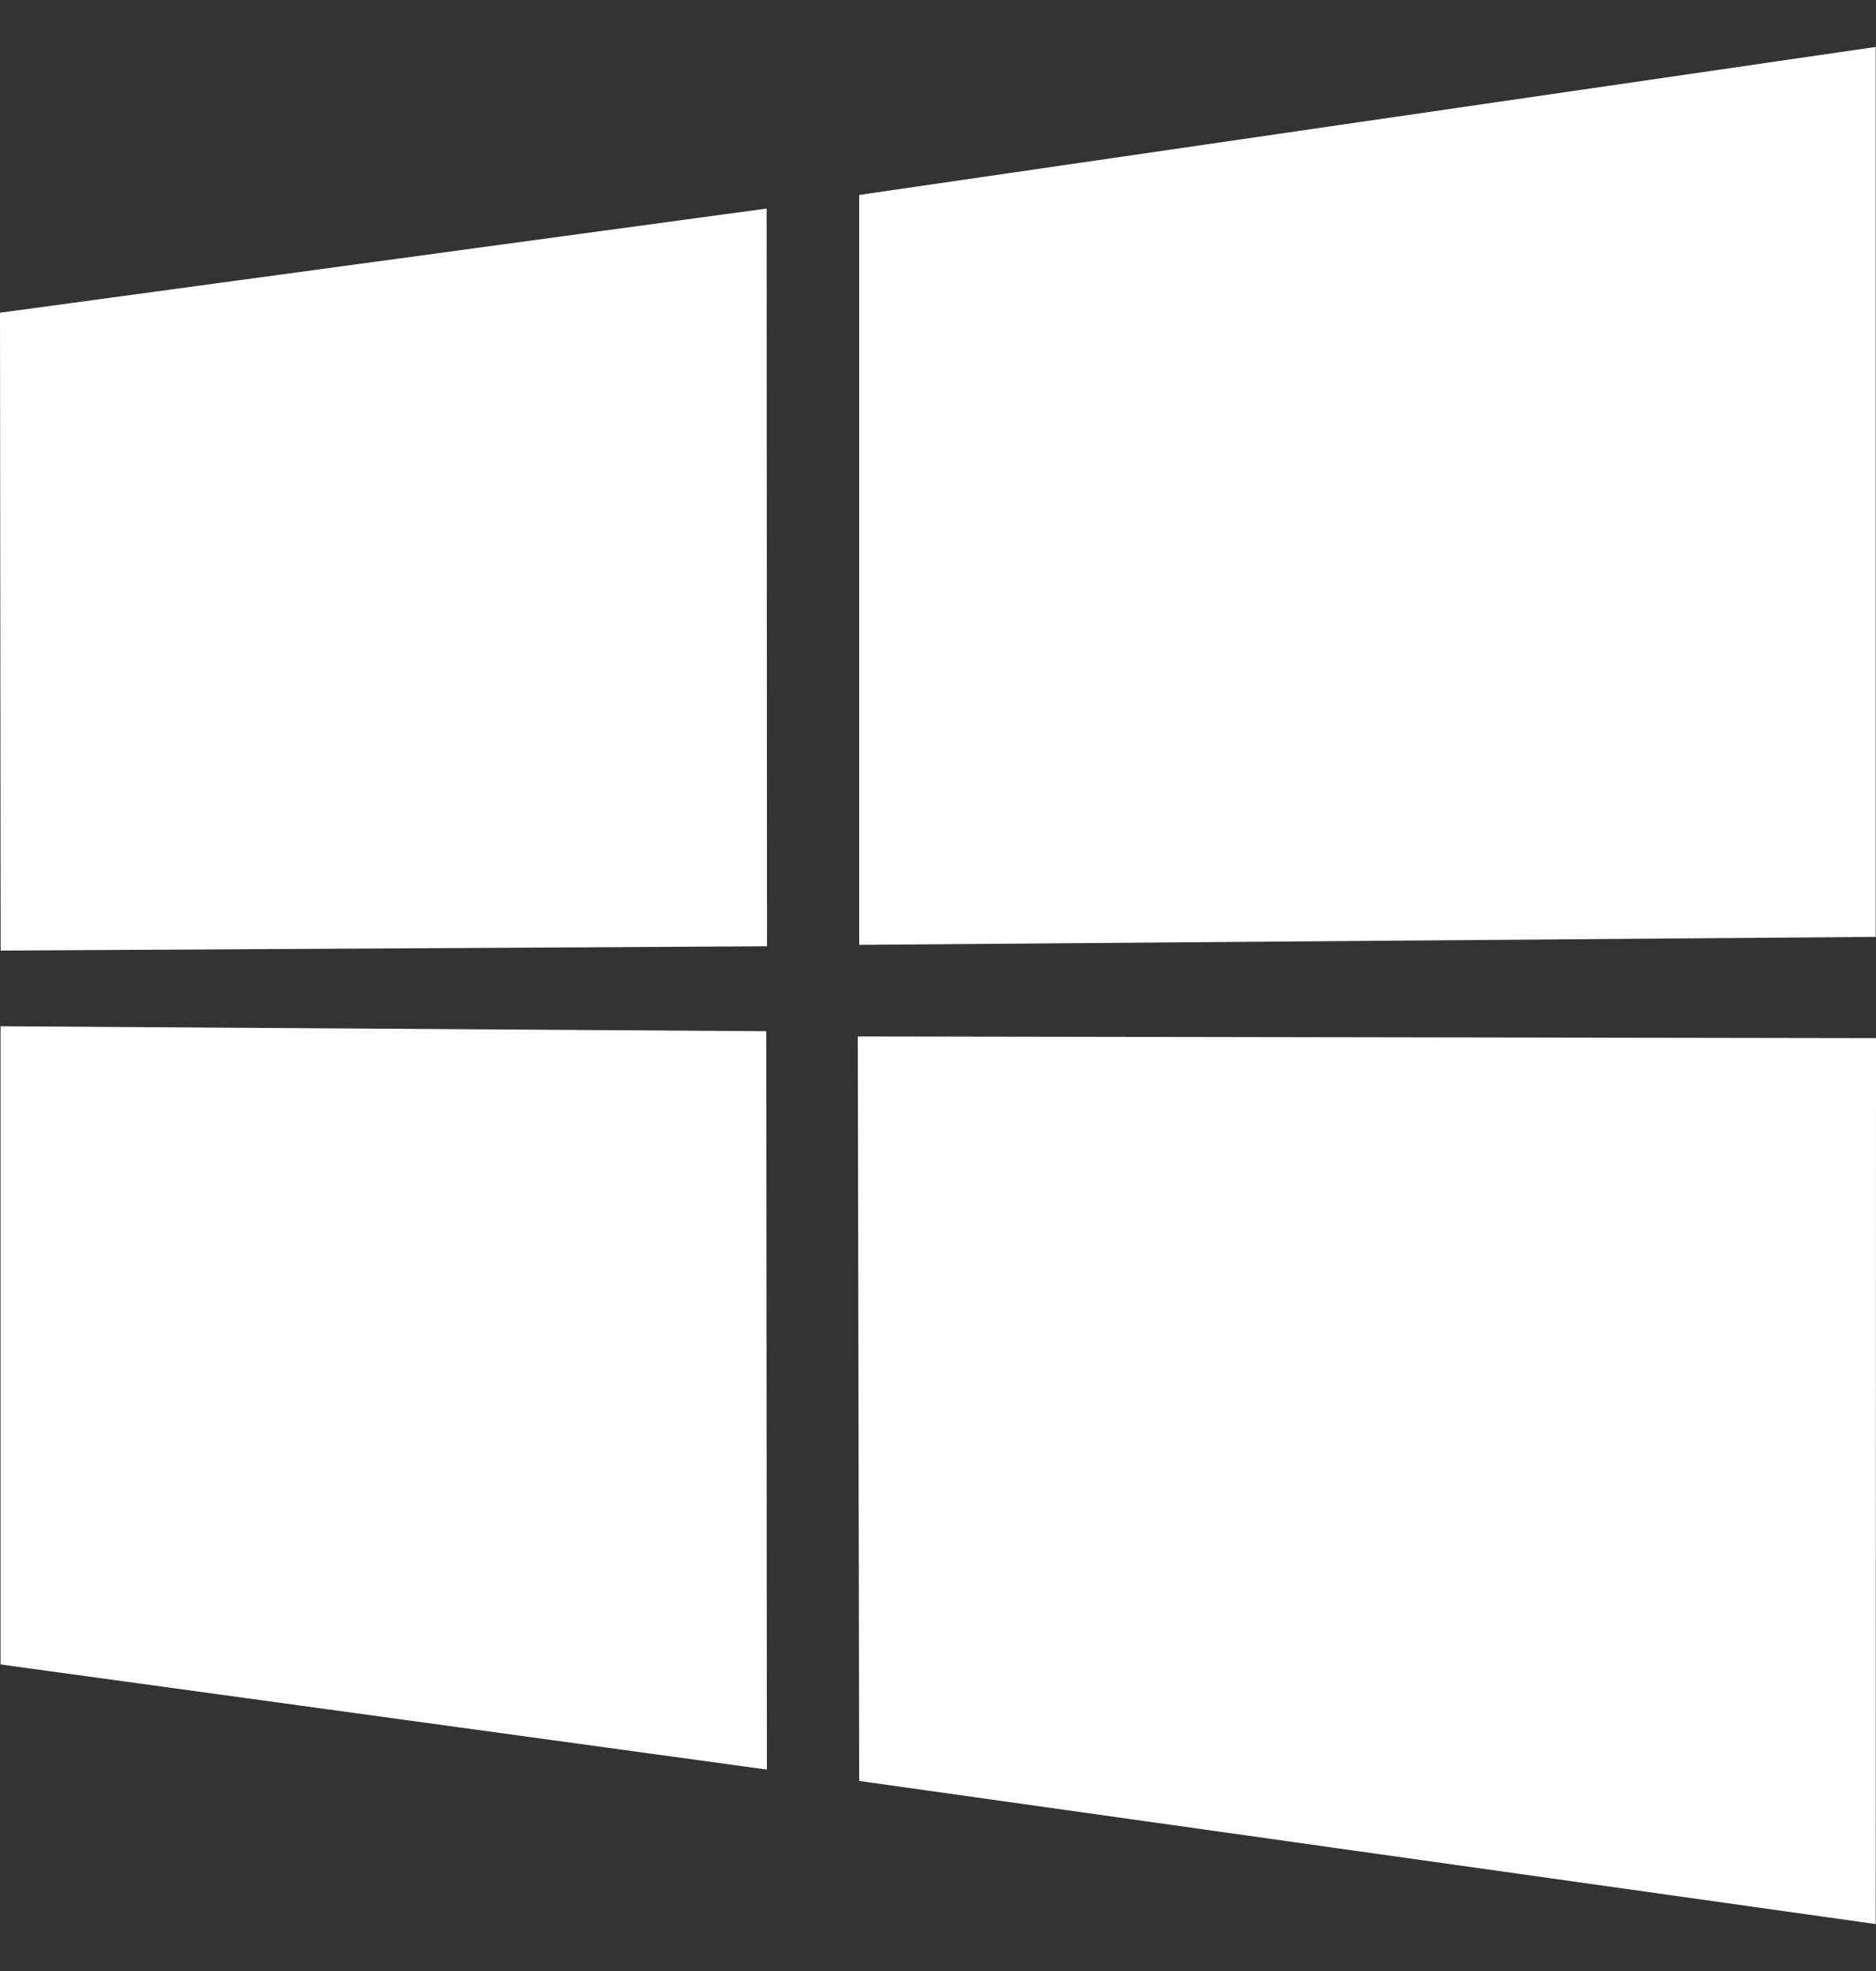 <svg width="20" height="21" viewBox="0 0 20 21" fill="none" xmlns="http://www.w3.org/2000/svg">
<rect x="0" y="0" width="20" height="21" fill="#333333" stroke="none"/>
<path d="M0 3.332L8.173 2.222L8.177 10.082L0.007 10.128L0 3.332ZM8.169 10.987L8.176 18.854L0.006 17.734L0.006 10.934L8.169 10.987ZM9.16 2.077L19.997 0.5V9.982L9.16 10.067V2.077ZM20 11.061L19.997 20.5L9.16 18.975L9.145 11.043L20 11.061Z" fill="#FFFFFF"/>
</svg>
